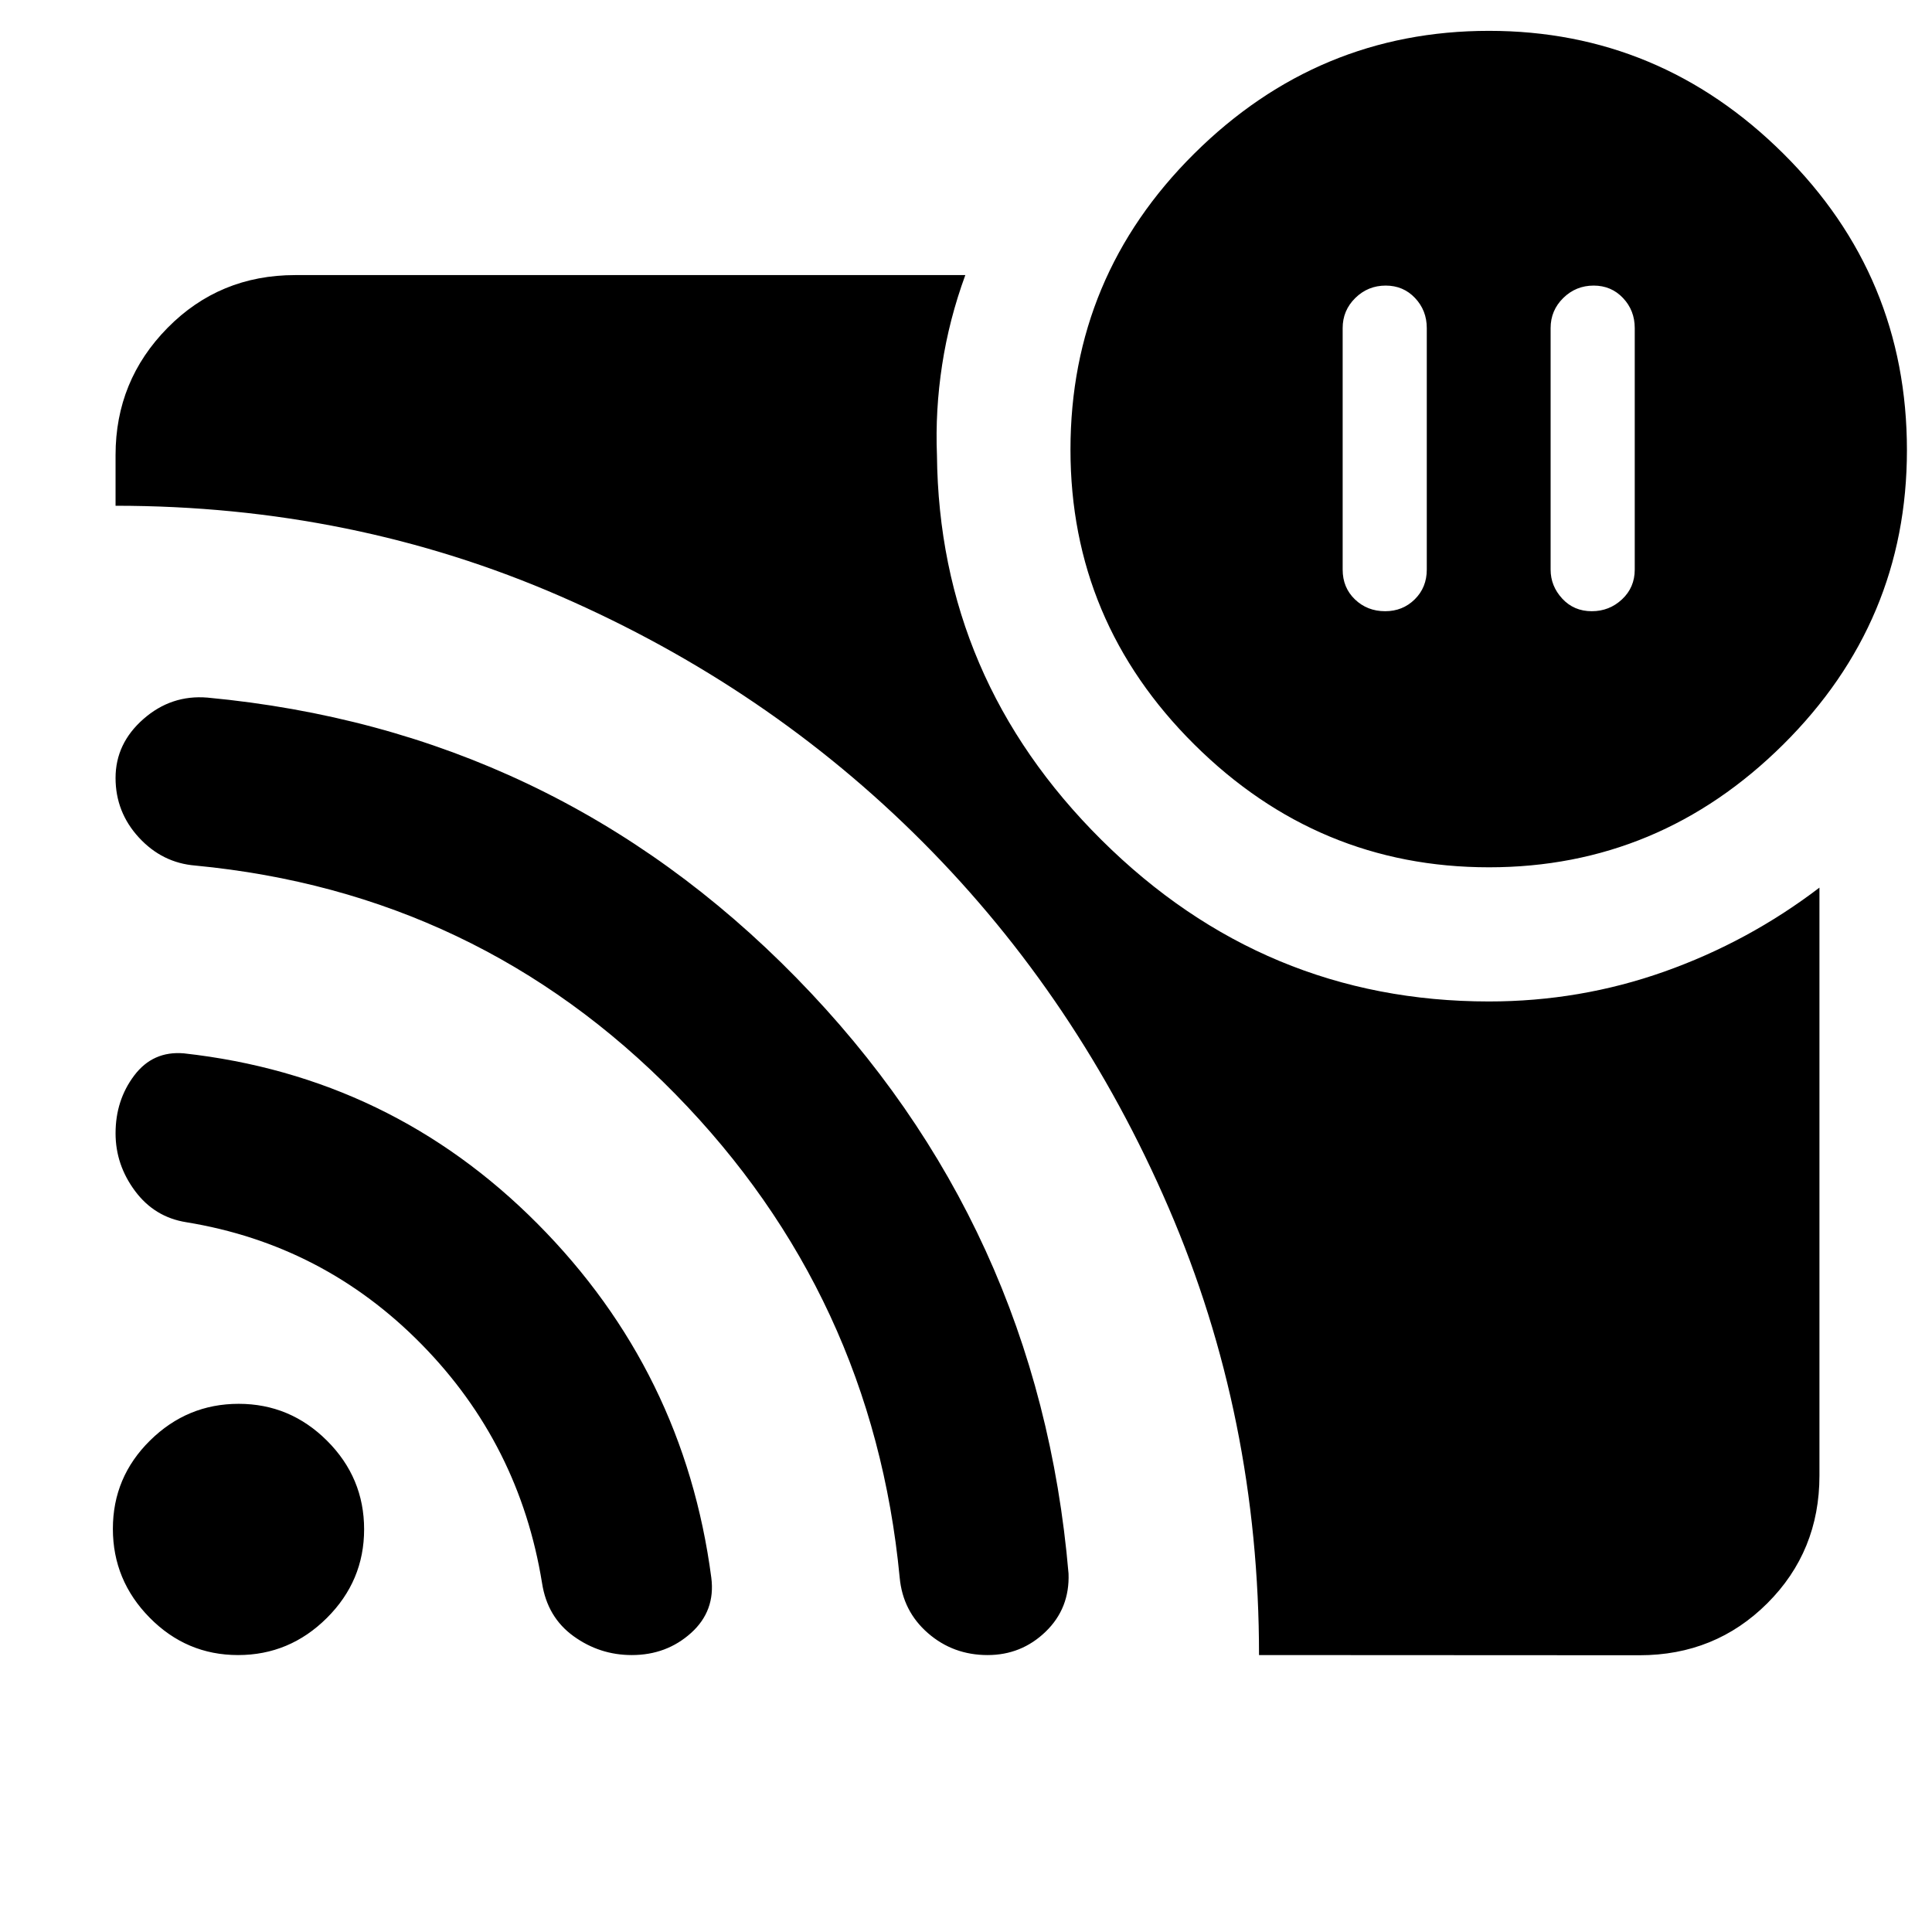 <svg xmlns="http://www.w3.org/2000/svg" height="40" viewBox="0 -960 960 960" width="40"><path d="M791.888-818.094q-8.836 0-15.115 6.168-6.28 6.168-6.28 14.948v120q0 8.171 5.78 14.429 5.78 6.259 14.686 6.259 8.715 0 15.027-5.907 6.311-5.906 6.311-14.781v-120q0-8.78-5.834-14.948-5.835-6.168-14.575-6.168Zm-103.334 0q-8.835 0-15.115 6.168-6.279 6.168-6.279 14.948v120q0 8.971 6.113 14.829 6.113 5.859 15.02 5.859 8.714 0 14.693-5.907 5.978-5.906 5.978-14.781v-120q0-8.78-5.835-14.948-5.835-6.168-14.575-6.168Zm-62.953 680.485q0-118.188-44.92-222.289Q535.76-464 458.678-541.387q-77.083-77.388-180.248-122.348-103.164-44.96-221.01-44.96v-25.197q0-36.979 25.84-63.199 25.841-26.22 63.421-26.22H479.66q-8.065 22.054-11.525 44.639-3.46 22.585-2.569 44.78 1.073 111.159 81.837 191.337 80.764 80.177 192.445 80.177 45.269 0 87.073-14.808 41.803-14.808 77.151-41.757v292.168q0 37.58-25.887 63.42-25.887 25.84-63.533 25.84l-189.051-.094Zm114.247-391.435q-84.979 0-146.457-61.08-61.477-61.08-61.477-146.463 0-86.051 61.48-147.069 61.48-61.017 146.463-61.017 84.824 0 146.255 60.985 61.431 60.986 61.431 147.376 0 85.27-61.487 146.269-61.487 60.999-146.208 60.999ZM118.283-137.609q-25.594 0-43.895-18.554-18.3-18.554-18.3-44.19 0-25.669 18.483-43.882 18.484-18.214 44.021-18.214 25.549 0 43.942 18.371 18.393 18.37 18.393 43.999 0 25.63-18.525 44.05-18.525 18.42-44.119 18.42Zm195.659 0q-15.975 0-28.961-9.393-12.985-9.393-15.626-26.288-11.174-69.145-59.857-118.705-48.683-49.561-116.969-60.694-15.76-2.507-25.434-15.52-9.674-13.012-9.674-28.648 0-16.447 9.283-28.748 9.284-12.3 24.665-10.99 102.95 11.42 175.769 84.721 72.818 73.302 86.309 175.842 2.11 16.508-10.088 27.465-12.198 10.958-29.417 10.958Zm176.789 0q-17.094 0-29.614-10.882-12.52-10.883-14.066-27.615-13.428-140.213-111.522-240.3-98.094-100.087-238.442-113.5-16.448-1.317-28.057-13.92-11.61-12.604-11.61-29.617 0-17.114 13.827-29.262 13.826-12.149 31.84-10.656 172.122 16.173 292.578 139.186Q516.12-351.161 530.949-178.12q.652 17.271-11.373 28.891-12.024 11.62-28.845 11.62Z"/></svg>
